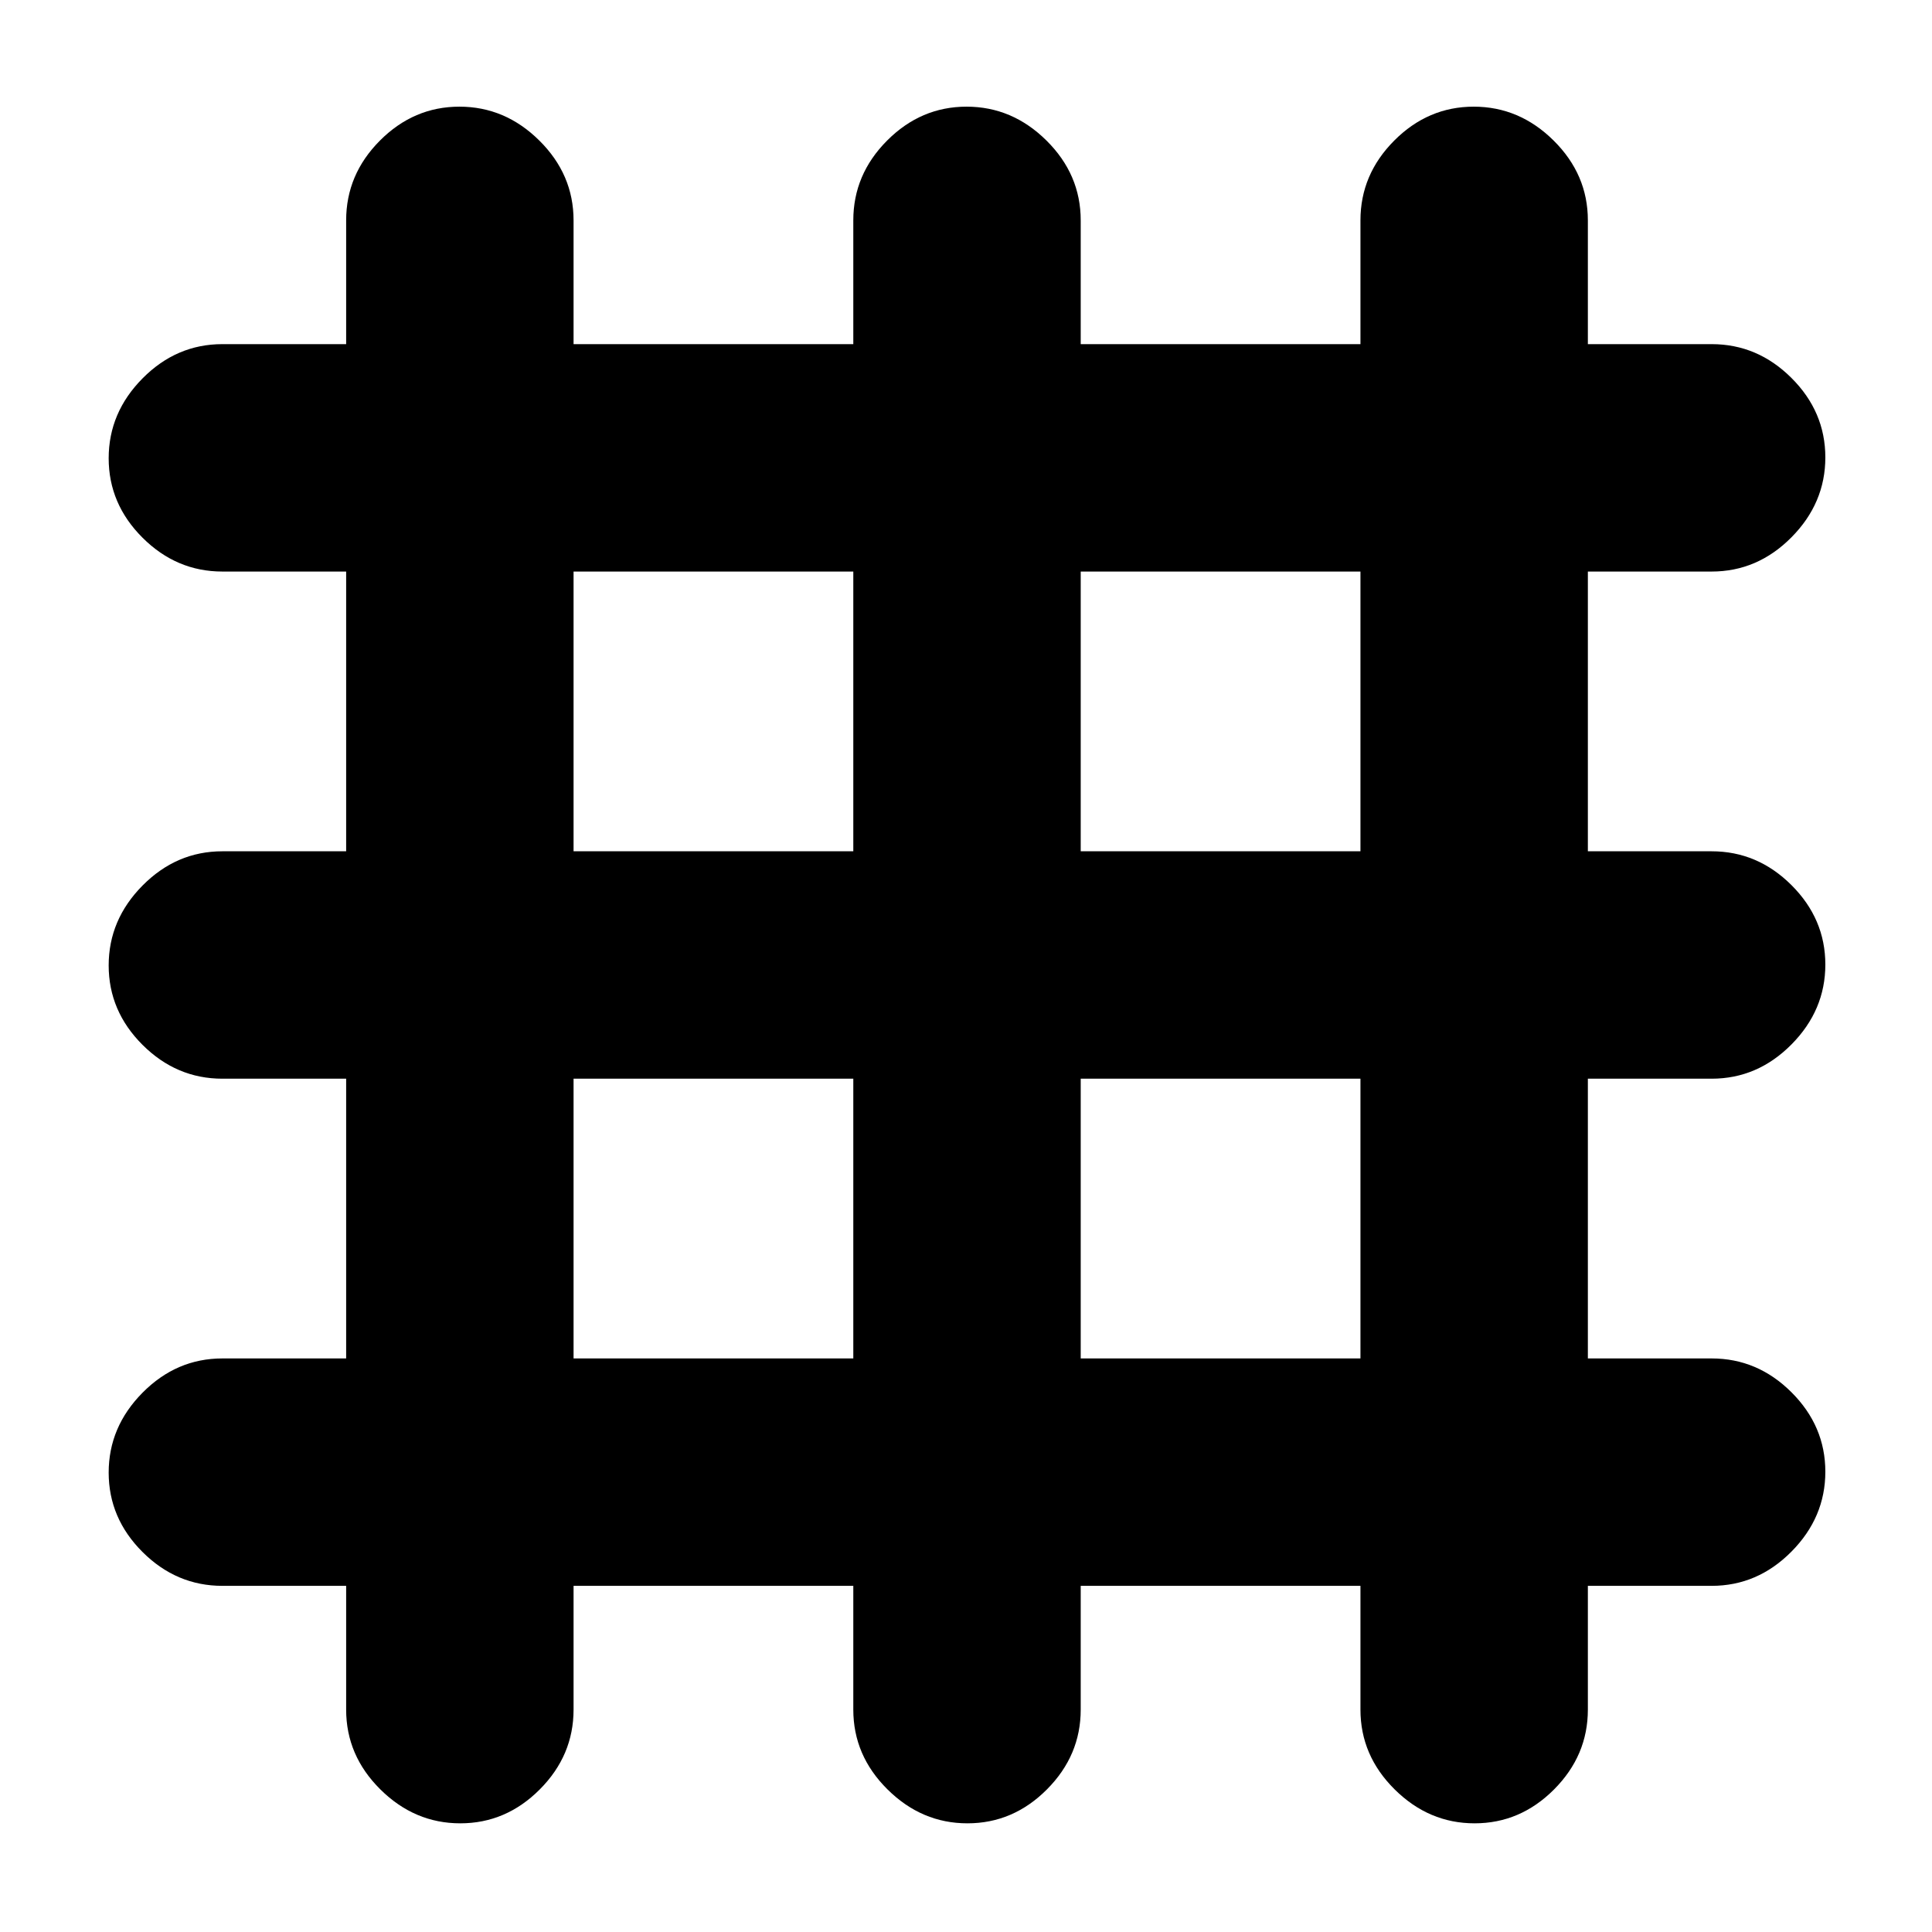 <svg xmlns="http://www.w3.org/2000/svg" height="20" viewBox="0 -960 960 960" width="20"><path d="M172-172h-61.5q-22.8 0-39.65-16.79Q54-205.58 54-228.29T70.85-268q16.85-17 39.65-17H172v-139h-61.5q-22.8 0-39.65-16.79Q54-457.58 54-480.29T70.85-520q16.85-17 39.65-17H172v-139h-61.5q-22.8 0-39.65-16.79Q54-709.58 54-732.29T70.85-772q16.85-17 39.65-17H172v-61.5q0-22.8 16.79-39.65Q205.58-907 228.29-907T268-890.15q17 16.85 17 39.65v61.5h139v-61.5q0-22.8 16.79-39.65Q457.58-907 480.29-907T520-890.15q17 16.85 17 39.65v61.5h139v-61.5q0-22.8 16.79-39.65Q709.58-907 732.29-907T772-890.15q17 16.85 17 39.65v61.5h61.5q22.8 0 39.65 16.79Q907-755.42 907-732.71T890.15-693q-16.85 17-39.65 17H789v139h61.5q22.8 0 39.65 16.79Q907-503.42 907-480.71T890.15-441q-16.85 17-39.65 17H789v139h61.5q22.8 0 39.65 16.79Q907-251.42 907-228.71T890.15-189q-16.85 17-39.65 17H789v61.5q0 22.8-16.79 39.65Q755.42-54 732.71-54T693-70.85q-17-16.85-17-39.65V-172H537v61.5q0 22.8-16.79 39.65Q503.42-54 480.71-54T441-70.85q-17-16.85-17-39.65V-172H285v61.5q0 22.8-16.79 39.65Q251.42-54 228.71-54T189-70.85q-17-16.85-17-39.65V-172Zm113-113h139v-139H285v139Zm252 0h139v-139H537v139ZM285-537h139v-139H285v139Zm252 0h139v-139H537v139Z"/></svg>